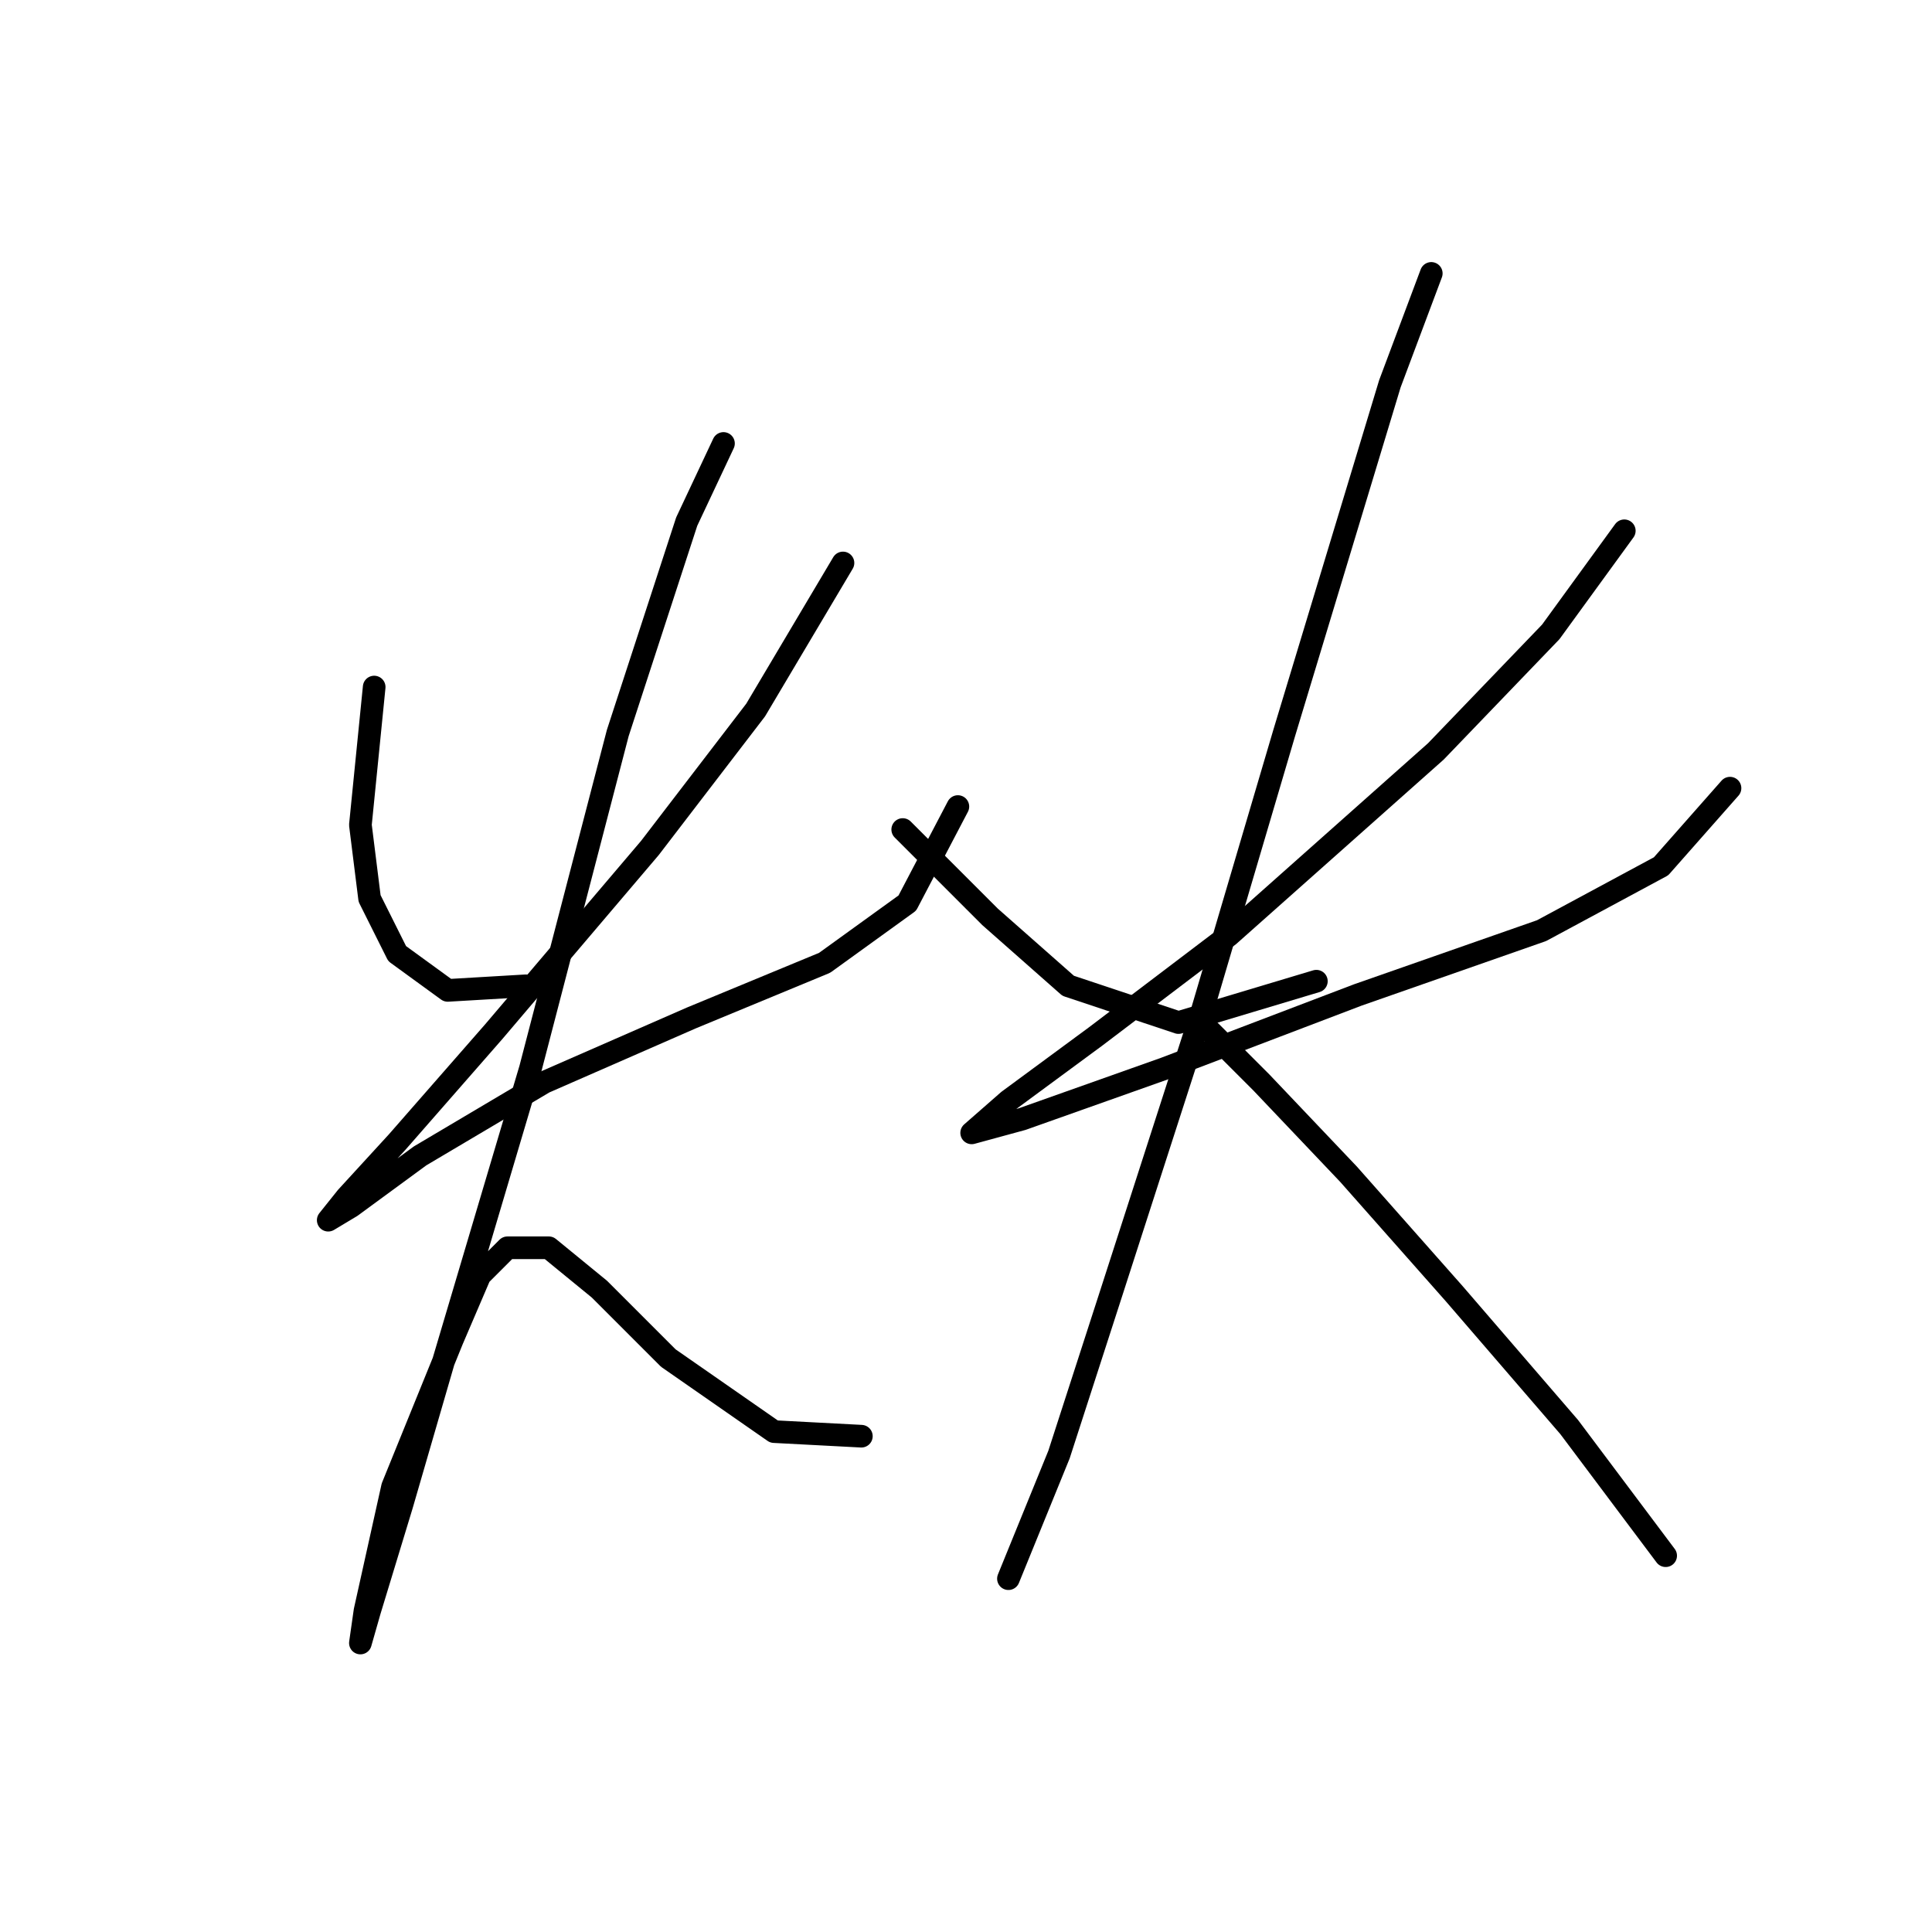 <?xml version="1.0" standalone="no"?>
    <svg width="256" height="256" xmlns="http://www.w3.org/2000/svg" version="1.1">
    <polyline stroke="black" stroke-width="3" stroke-linecap="round" fill="transparent" stroke-linejoin="round" points="49.581 91.038 47.754 109.308 48.972 119.052 52.626 126.36 59.325 131.232 69.678 130.623 69.678 130.623 " />
        <polyline stroke="black" stroke-width="3" stroke-linecap="round" fill="transparent" stroke-linejoin="round" points="111.699 74.595 100.128 94.083 86.121 112.353 65.415 136.713 52.626 151.329 45.927 158.637 43.491 161.682 46.536 159.855 55.671 153.156 72.114 143.412 91.602 134.886 109.263 127.578 120.225 119.661 126.924 106.872 126.924 106.872 " />
        <polyline stroke="black" stroke-width="3" stroke-linecap="round" fill="transparent" stroke-linejoin="round" points="95.865 58.761 90.993 69.114 81.858 97.128 70.287 141.585 58.716 180.561 53.235 199.439 48.972 213.446 47.754 217.709 48.363 213.446 52.017 197.003 59.934 177.516 63.588 168.99 67.242 165.336 72.723 165.336 79.422 170.817 88.557 179.952 102.564 189.695 114.135 190.304 114.135 190.304 " />
        <polyline stroke="black" stroke-width="3" stroke-linecap="round" fill="transparent" stroke-linejoin="round" points="119.616 109.917 131.187 121.488 141.54 130.623 156.156 135.495 174.426 130.014 174.426 130.014 " />
        <polyline stroke="black" stroke-width="3" stroke-linecap="round" fill="transparent" stroke-linejoin="round" points="215.228 70.332 205.484 83.73 190.26 99.564 162.855 123.924 145.194 137.322 133.623 145.848 128.751 150.111 128.751 150.111 135.45 148.284 154.329 141.585 179.907 131.841 204.266 123.315 220.1 114.789 229.235 104.436 229.235 104.436 " />
        <polyline stroke="black" stroke-width="3" stroke-linecap="round" fill="transparent" stroke-linejoin="round" points="189.651 36.228 184.169 50.844 170.163 97.128 159.201 134.277 147.021 172.035 140.322 192.74 133.623 209.183 133.623 209.183 " />
        <polyline stroke="black" stroke-width="3" stroke-linecap="round" fill="transparent" stroke-linejoin="round" points="159.81 136.104 167.118 143.412 178.689 155.592 192.695 171.426 207.92 189.086 220.709 206.138 220.709 206.138 " />
        </svg>